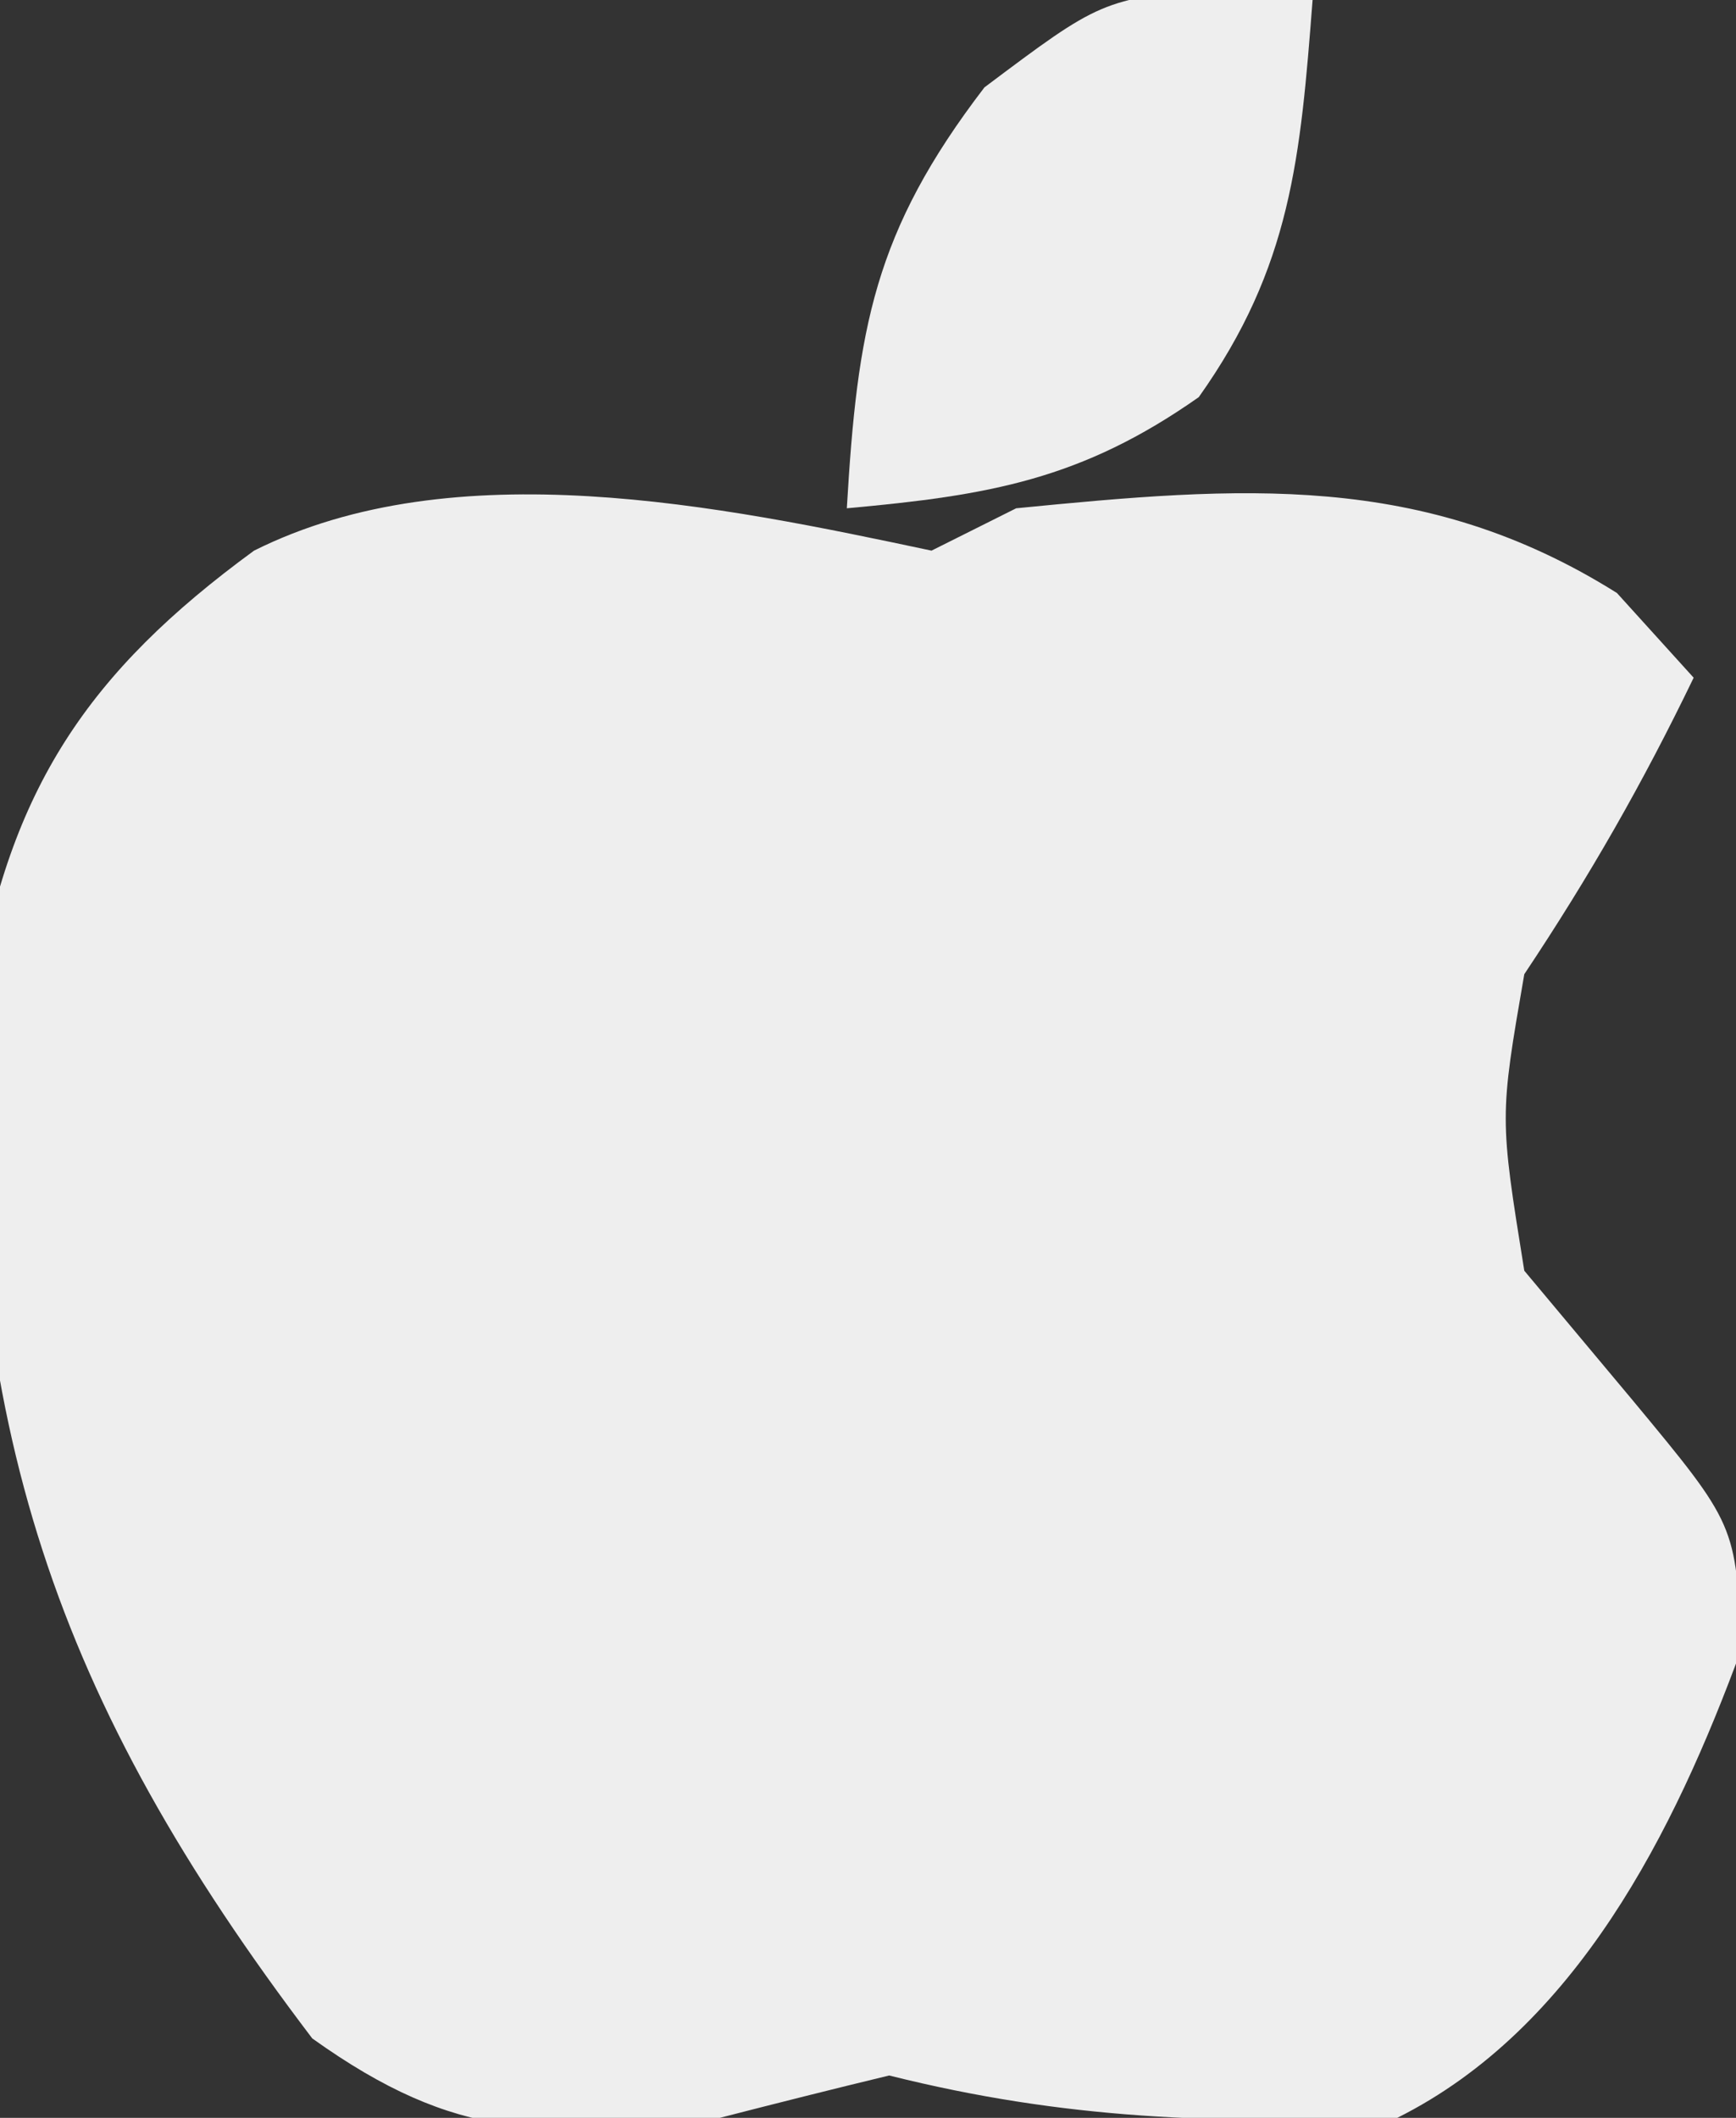 <?xml version="1.0" encoding="UTF-8"?>
<svg version="1.1" xmlns="http://www.w3.org/2000/svg" width="41" height="50">
<rect width="100%" height="100%" fill="#333333" stroke="none"/>
<path d="M0 0 C0.66 -0.33 1.32 -0.66 2 -1 C7.296 -1.52 11.598 -1.88 16.188 1 C16.786 1.66 17.384 2.32 18 3 C16.796 5.494 15.546 7.681 14 10 C13.416 13.373 13.416 13.373 14 17 C15.268 18.516 15.268 18.516 16.562 20.062 C19 23 19 23 19.125 25.938 C17.548 30.232 15.231 34.885 11 37 C6.677 37.139 3.174 37.044 -1 36 C-2.336 36.322 -3.669 36.658 -5 37 C-9.14 37.452 -11.191 37.578 -14.625 35.125 C-20.701 27.13 -22.886 20.631 -22.566 10.449 C-21.774 5.623 -19.918 2.863 -16 0 C-11.267 -2.367 -4.986 -1.058 0 0 Z " fill="#EEEEEE" transform="translate(22,13)"/>
<path d="M0 0 C0.722 0.103 1.444 0.206 2.188 0.312 C1.902 4.028 1.685 6.613 -0.5 9.688 C-3.278 11.64 -5.461 12.008 -8.812 12.312 C-8.563 8.072 -8.177 5.788 -5.562 2.375 C-2.812 0.312 -2.812 0.312 0 0 Z " fill="#EEEEEE" transform="translate(28.812,-0.312)"/>
</svg>
